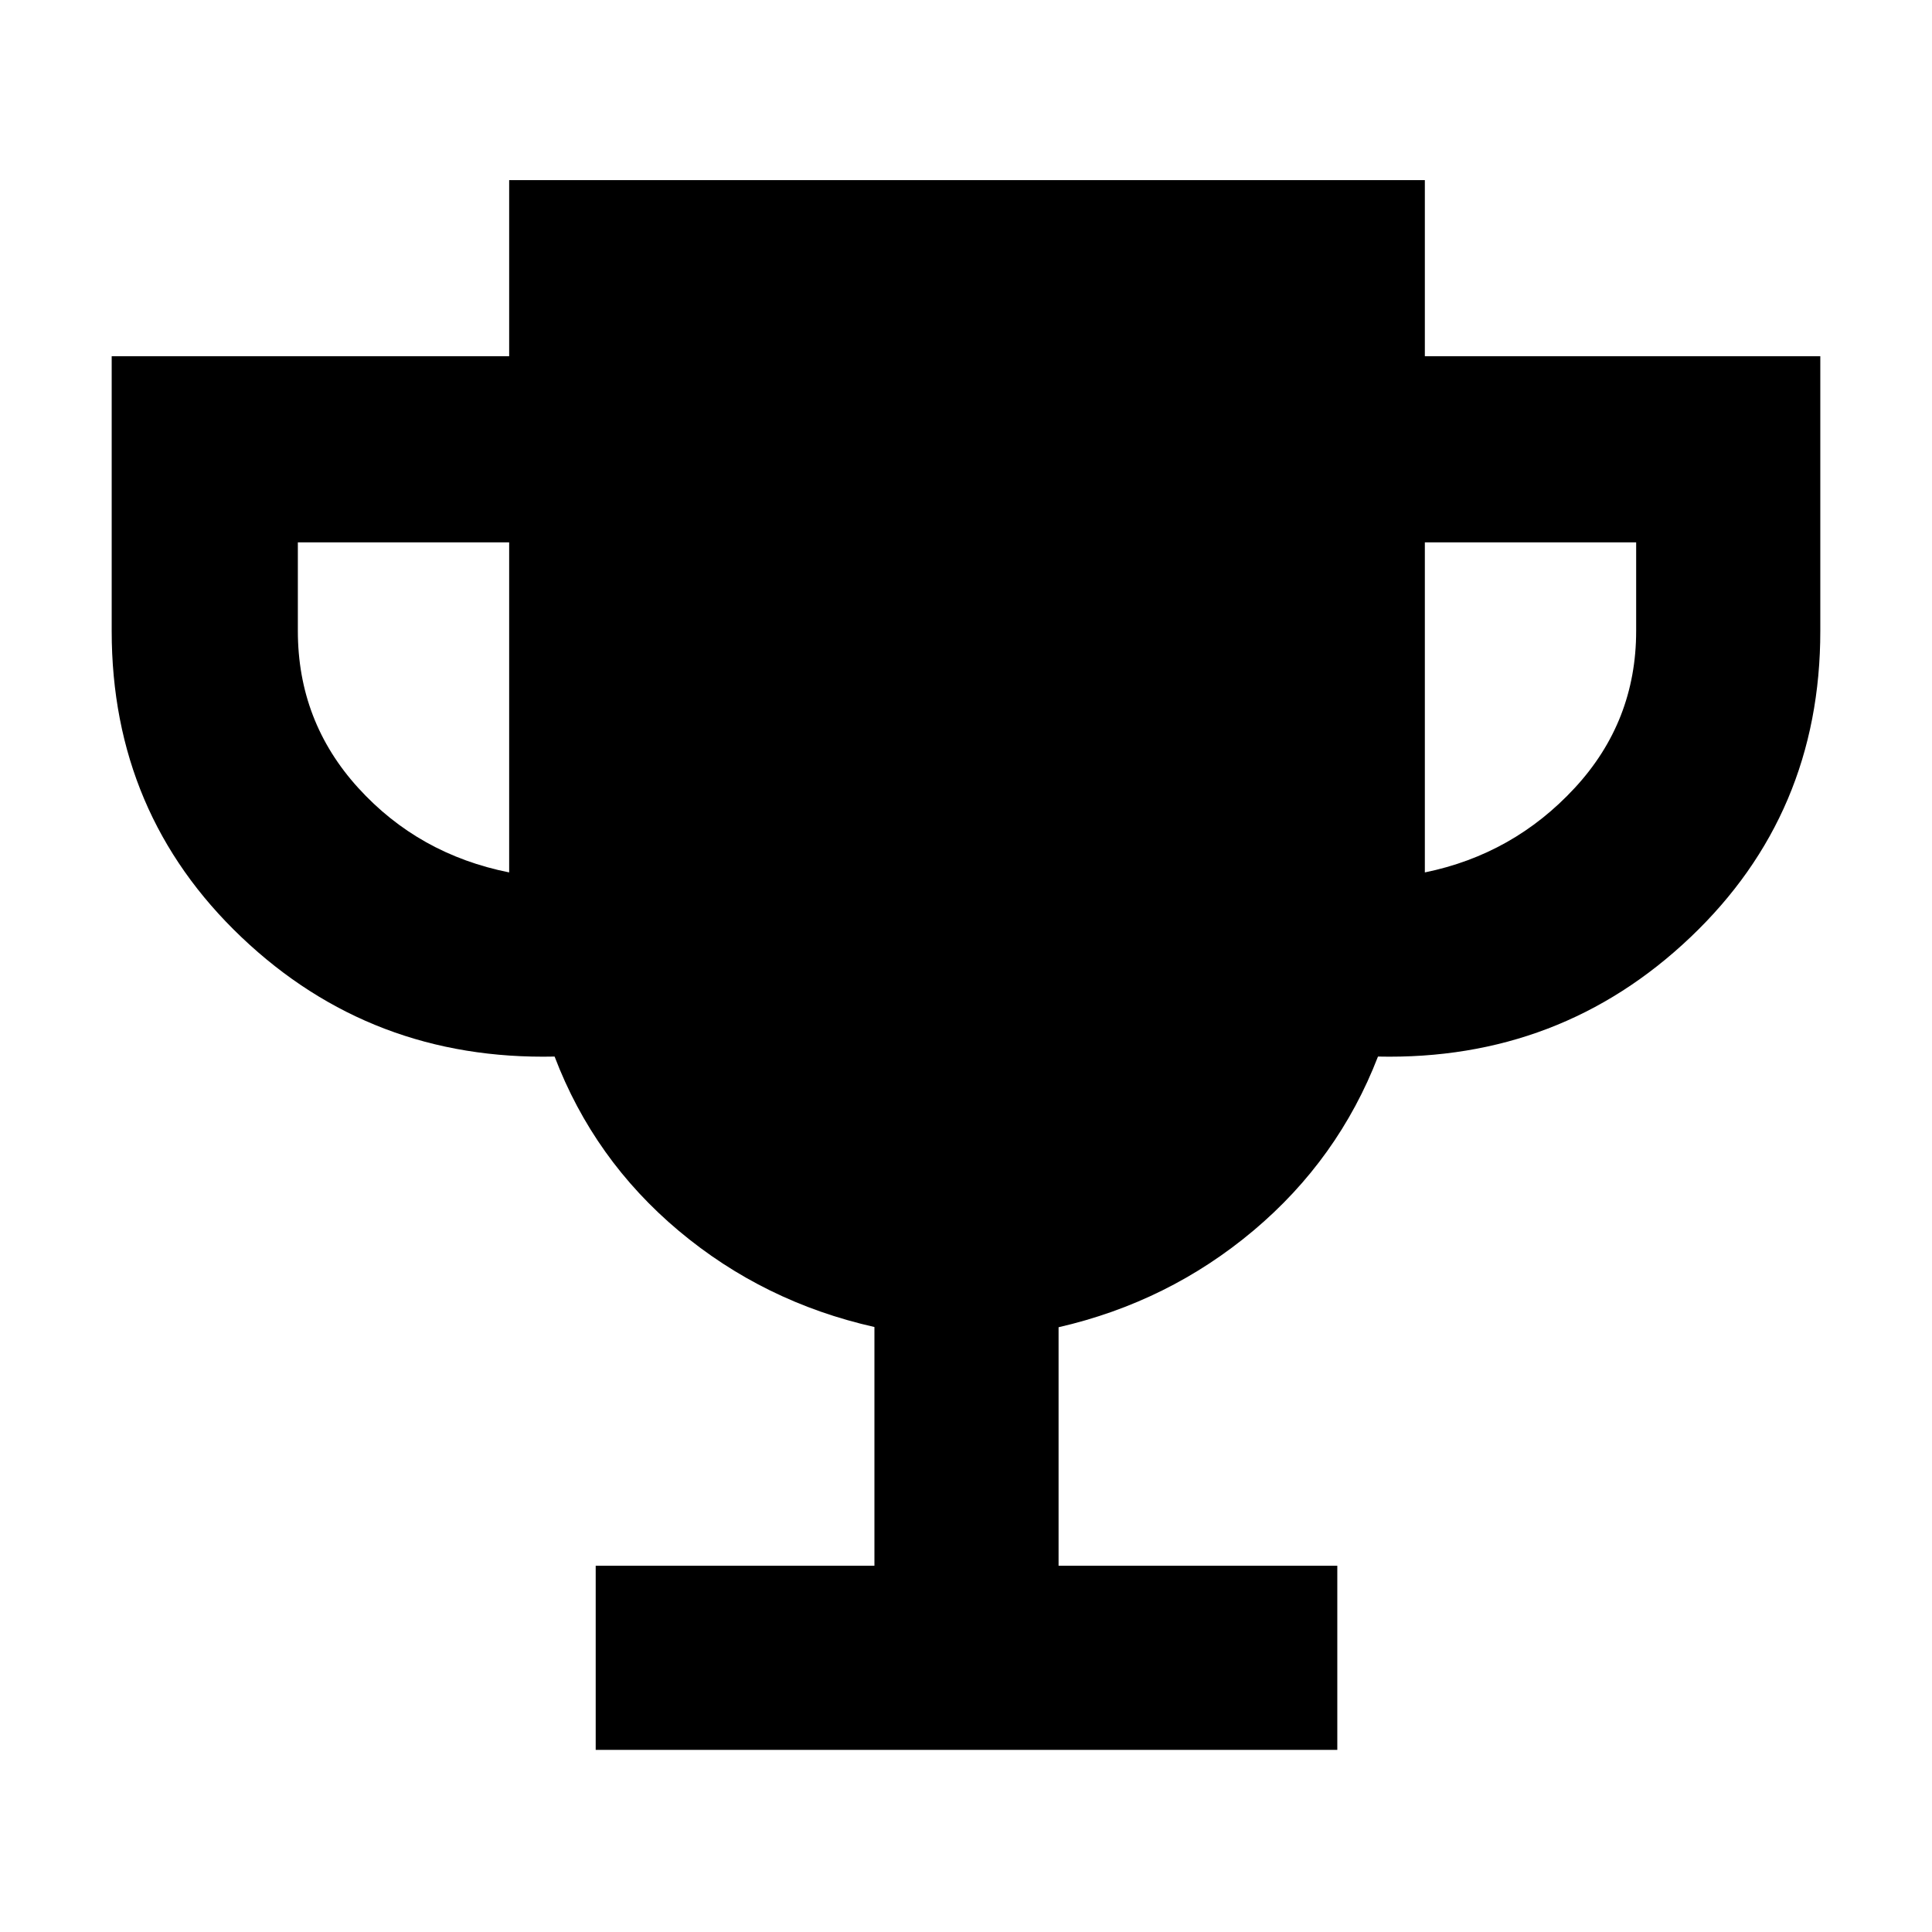 <svg xmlns="http://www.w3.org/2000/svg" height="48" viewBox="0 -960 960 960" width="48"><path d="M296-90.5V-182h138.5v-118.62q-55-12.38-97.2-47.77-42.21-35.4-61.72-86.61-91.08 2-155.58-59.31-64.5-61.32-64.5-152.14V-783H253v-87.5h455v87.5h196.5v136.55q0 90.82-64.5 152.14Q775.5-433 684.71-435q-19.71 51-61.86 86.46-42.16 35.46-96.85 48.04V-182h138.5v91.5H296Zm-43-436v-164H148v44q0 45 30 78t75 42Zm455 0q44-9 74.5-42t30.5-78v-44H708v164Z"/></svg>